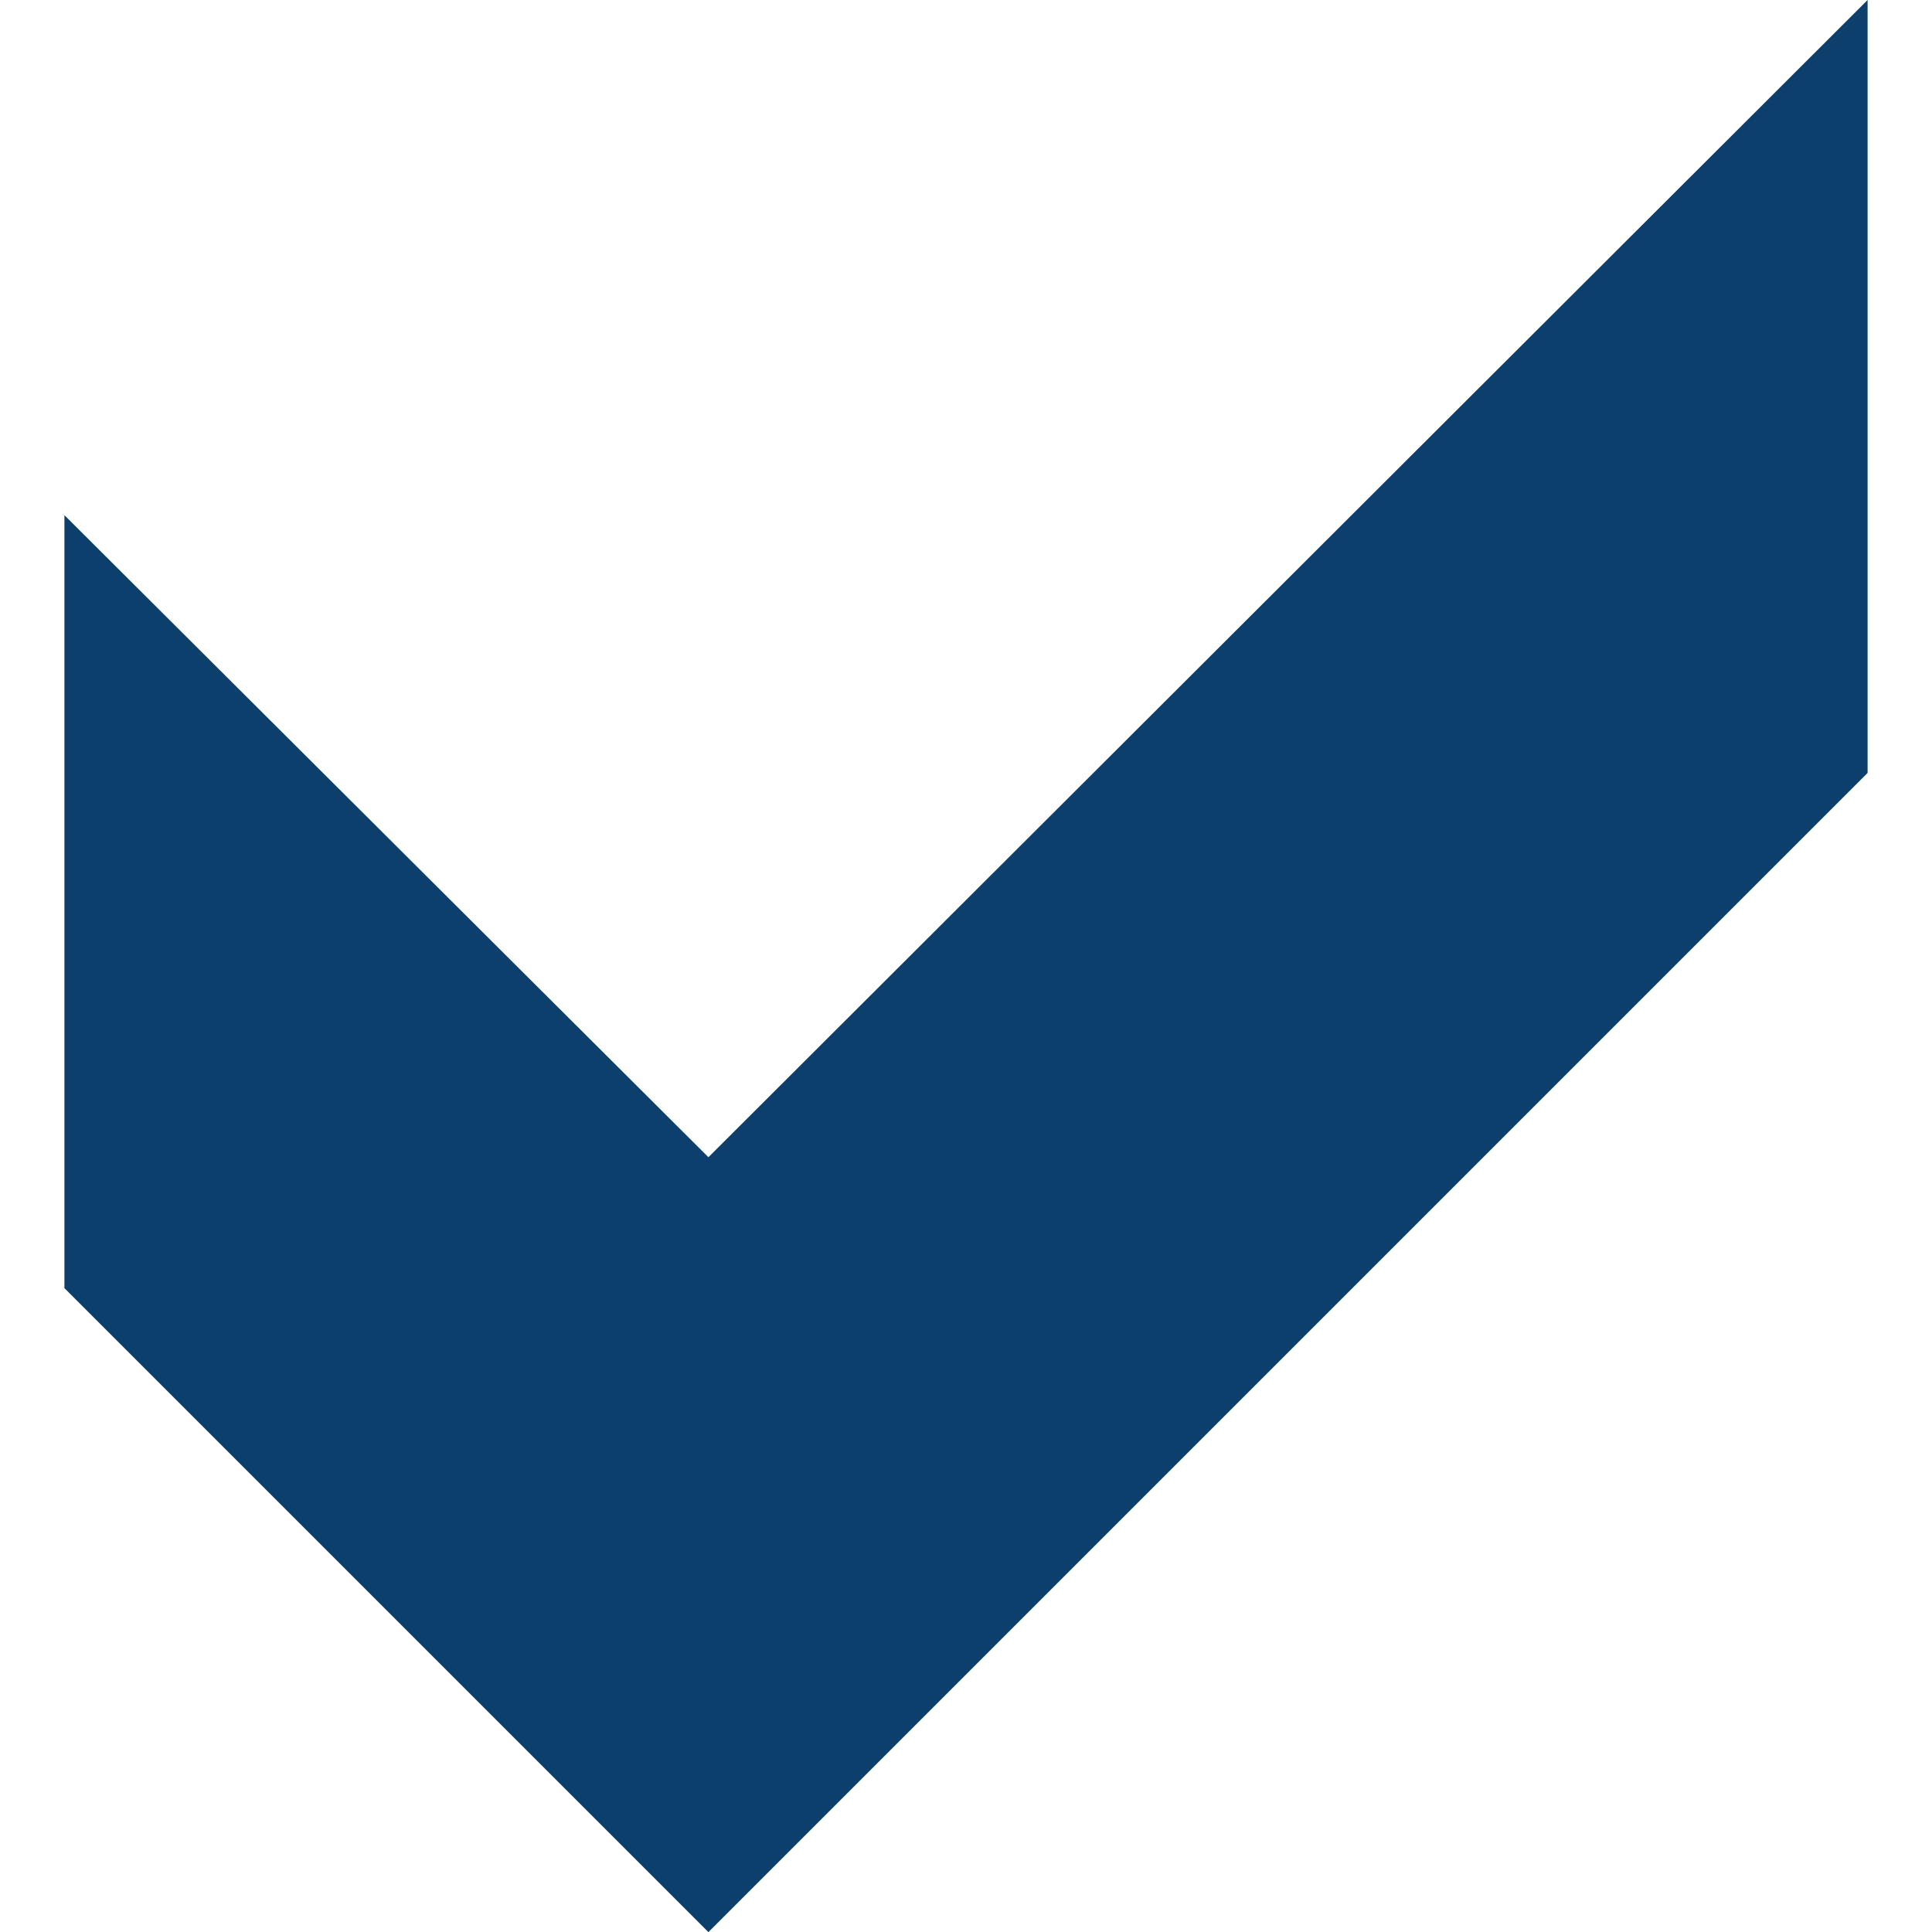 <svg xmlns="http://www.w3.org/2000/svg" width="15.747" height="15.747" viewBox="0 0 14.697 15.747">
  <path id="Haken" d="M-30.041,144.909l-9.448,9.432-5.249-5.233v6.3l5.249,5.249,9.448-9.448Z" transform="translate(44.738 -144.909)" fill="#0C3F6C"/>
</svg>
